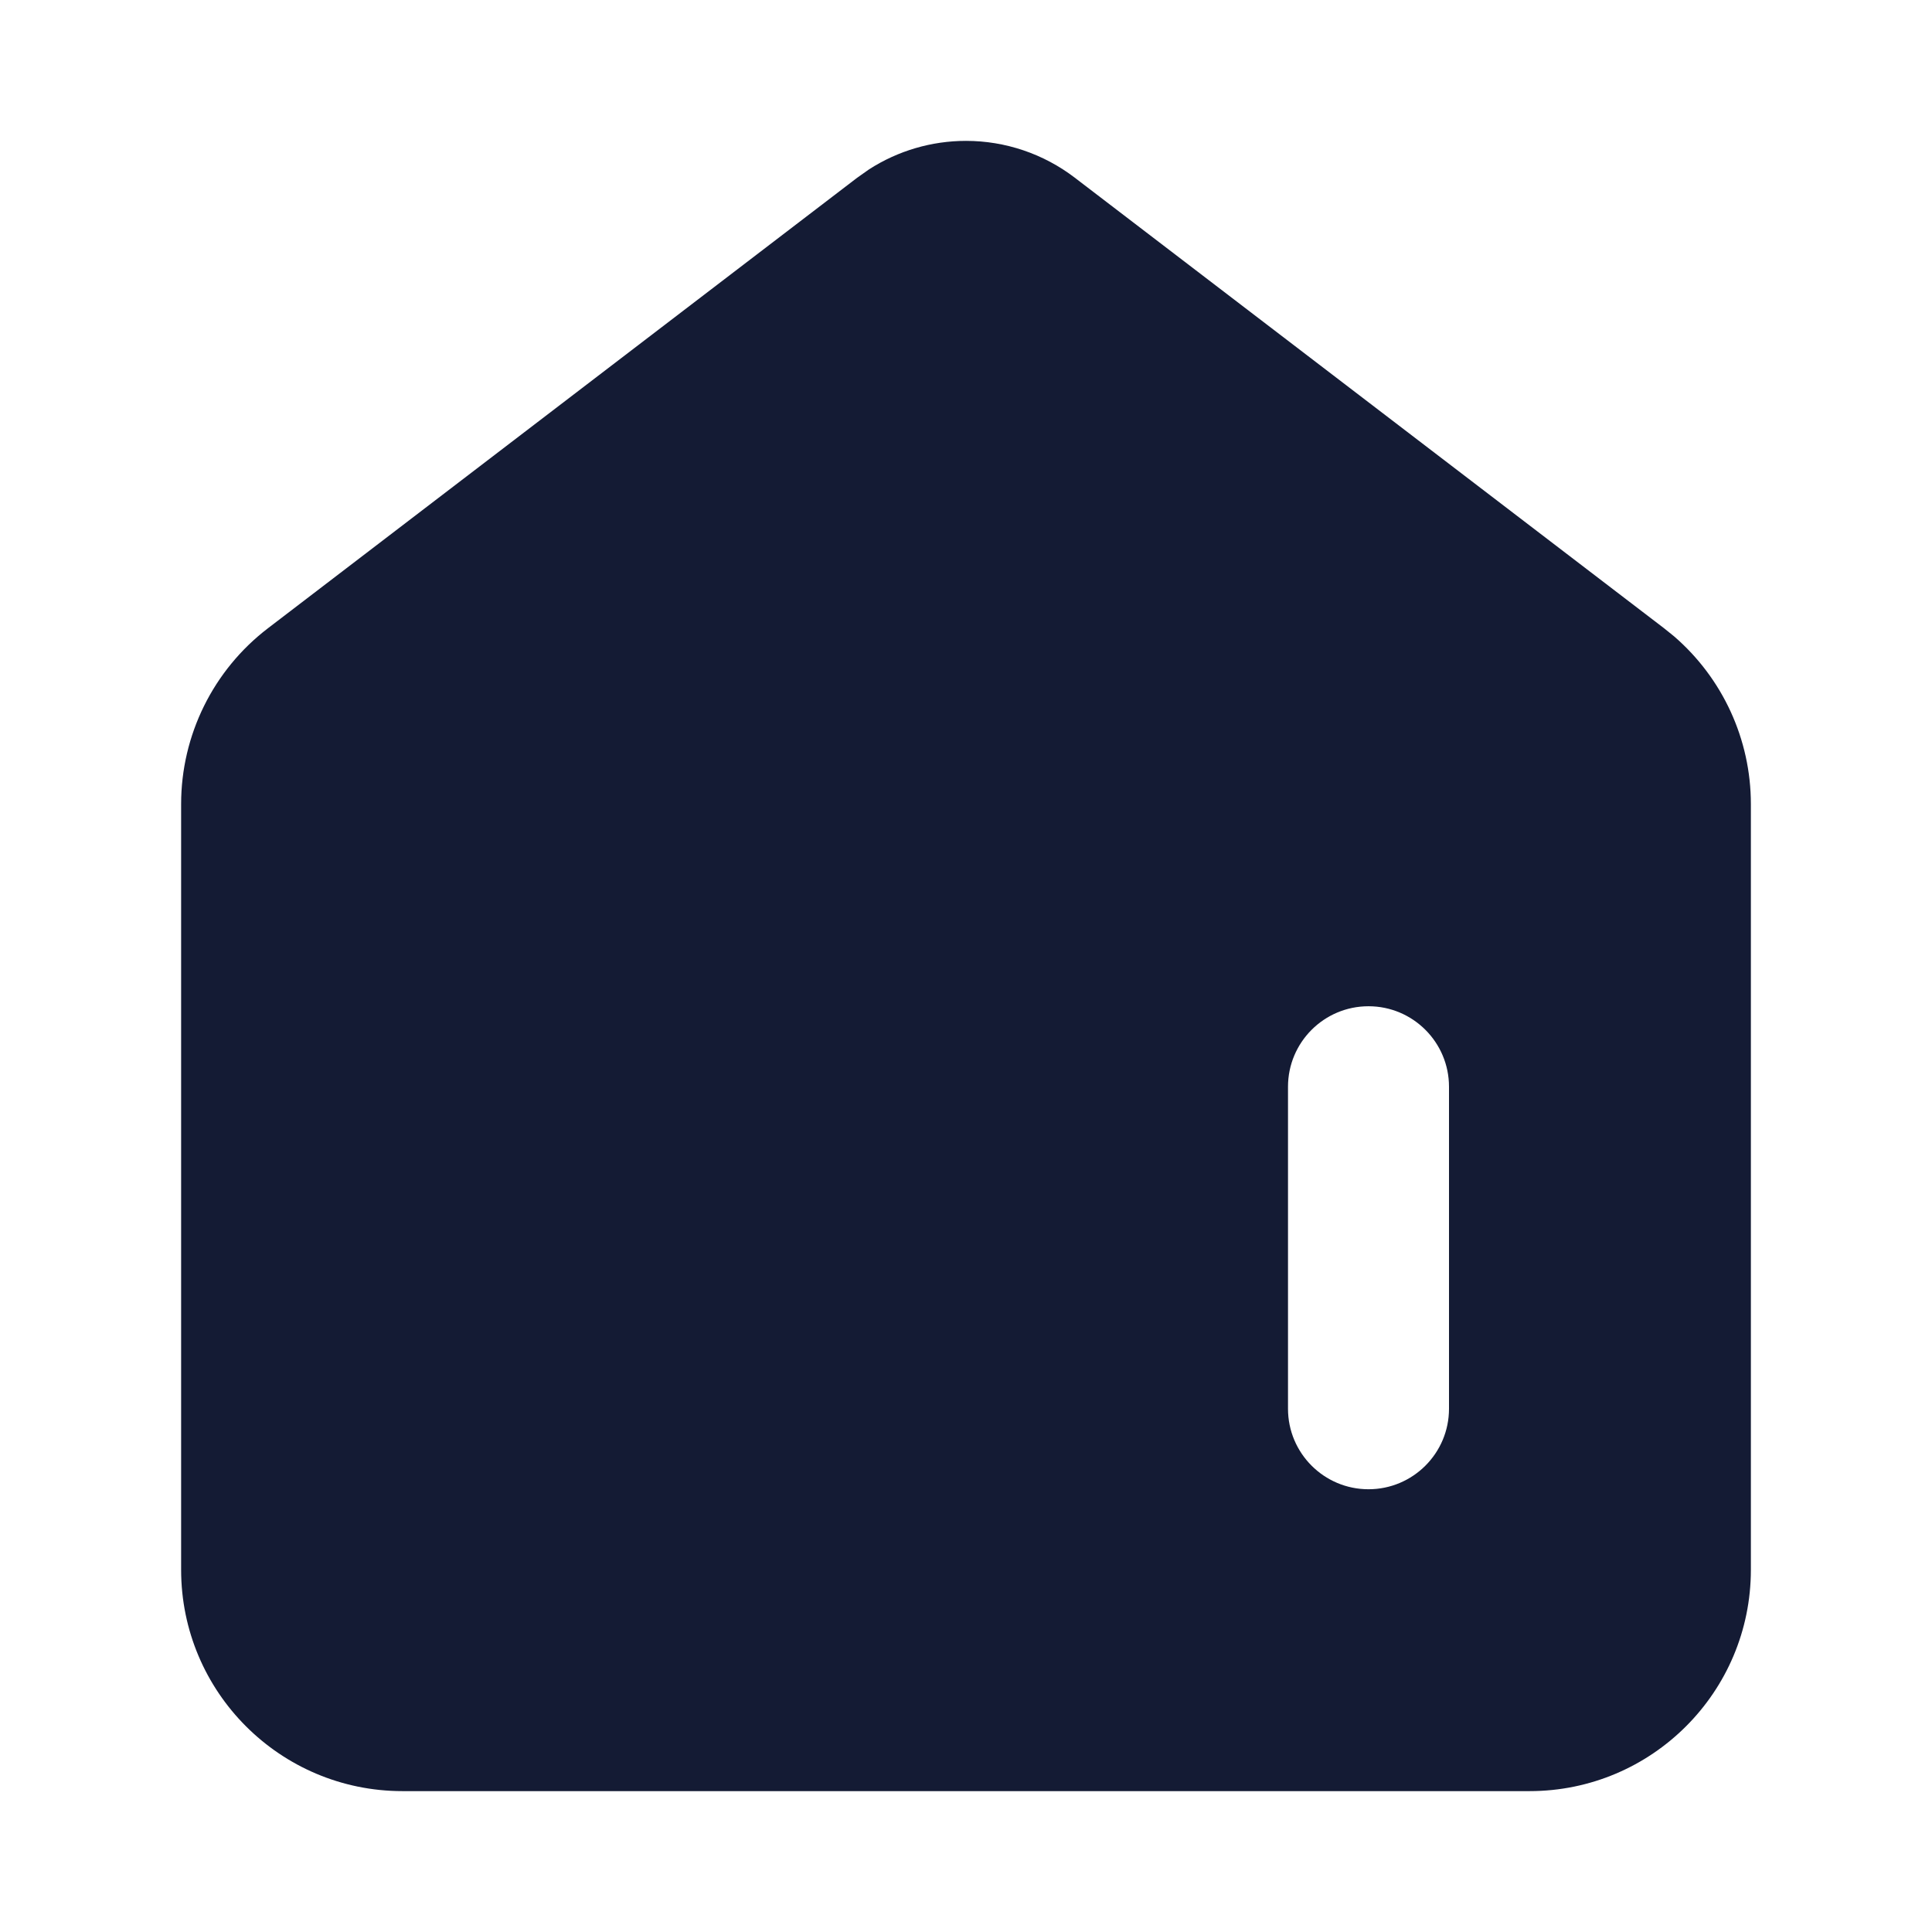 <svg width="24" height="24" viewBox="0 0 24 24" fill="none" xmlns="http://www.w3.org/2000/svg">
<path d="M12 1.75C12.489 1.75 12.964 1.911 13.352 2.208L20.671 7.804L20.795 7.904C21.399 8.425 21.75 9.185 21.75 9.988V19.5C21.75 21.019 20.519 22.25 19 22.25H5C3.481 22.25 2.25 21.019 2.25 19.5V9.988C2.25 9.132 2.649 8.324 3.329 7.804L10.648 2.208L10.797 2.103C11.155 1.873 11.572 1.75 12 1.75ZM17 12.5C16.448 12.5 16 12.948 16 13.5V17.5C16 18.052 16.448 18.5 17 18.5C17.552 18.5 18 18.052 18 17.5V13.5C18 12.948 17.552 12.5 17 12.5Z" fill="#141B34"/>
</svg>
